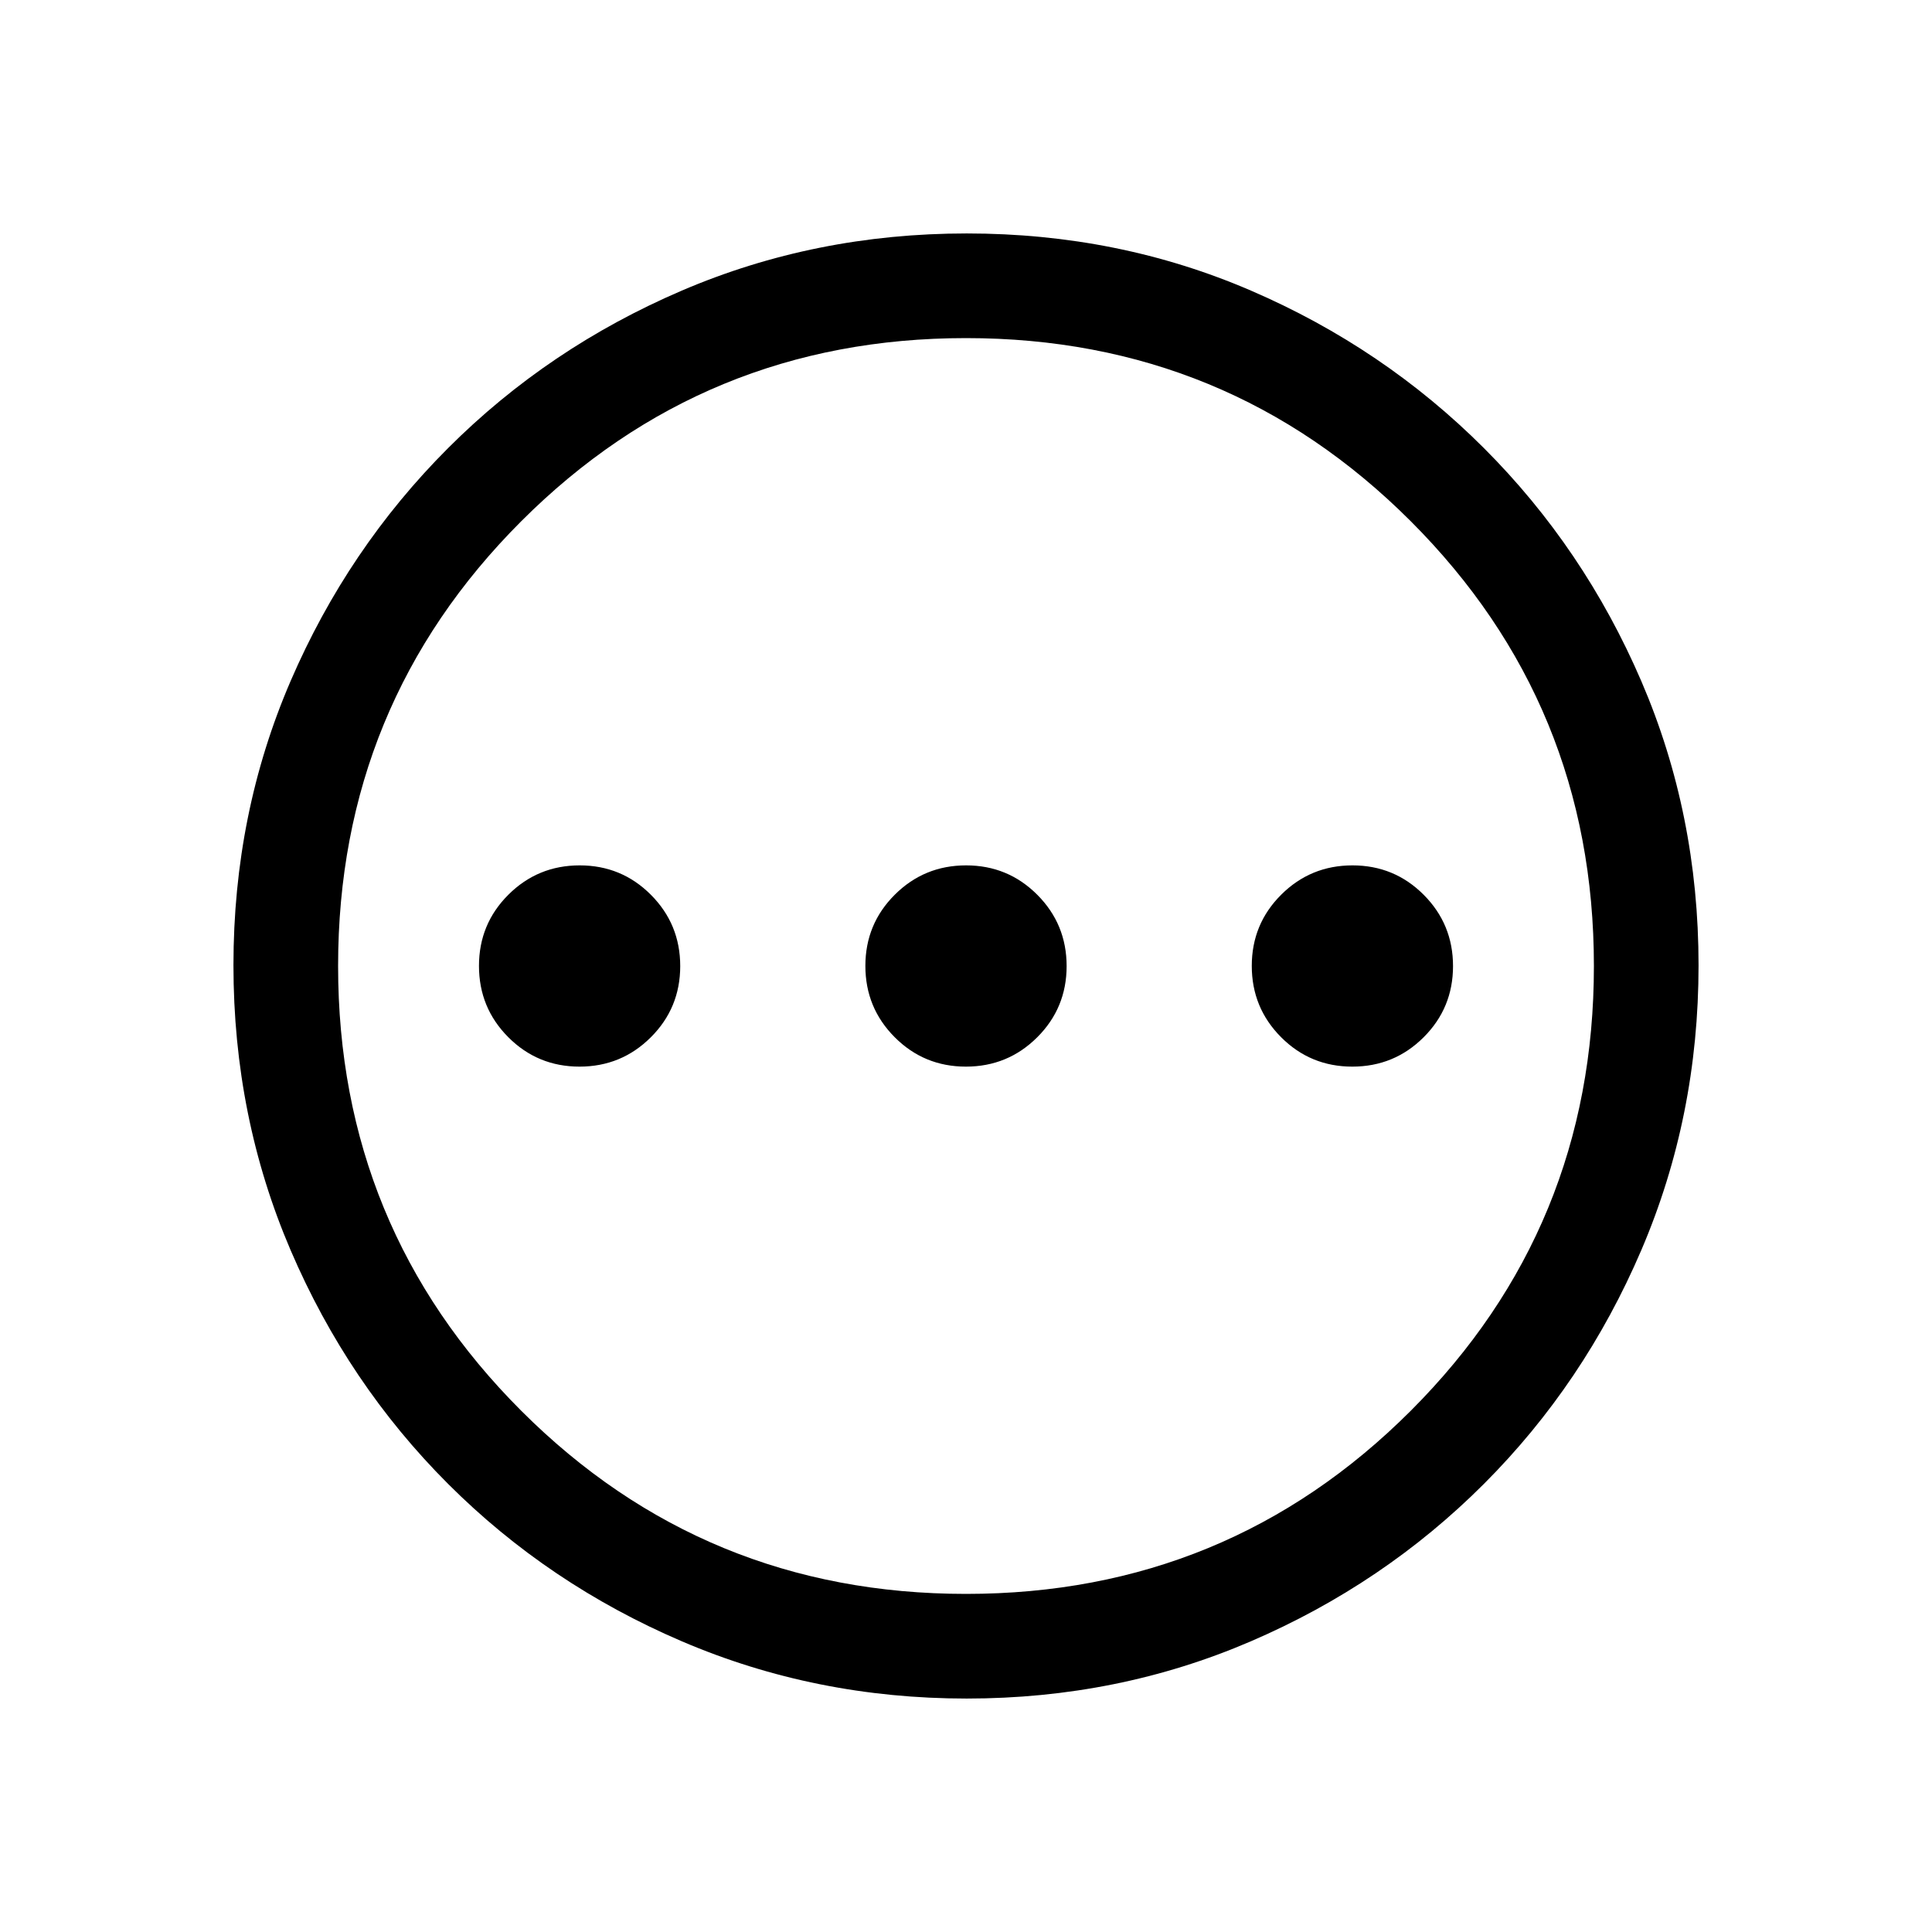 <svg viewBox="0 -960 960 960"><path d="M287.95-430q20.82 0 35.43-14.57Q338-459.14 338-479.95q0-20.82-14.57-35.43Q308.86-530 288.05-530q-20.82 0-35.43 14.57Q238-500.86 238-480.05q0 20.82 14.57 35.43Q267.14-430 287.95-430Zm192 0q20.82 0 35.43-14.57Q530-459.14 530-479.95q0-20.82-14.57-35.43Q500.86-530 480.05-530q-20.82 0-35.43 14.57Q430-500.86 430-480.05q0 20.82 14.57 35.43Q459.14-430 479.95-430Zm192 0q20.82 0 35.43-14.57Q722-459.14 722-479.95q0-20.82-14.57-35.43Q692.86-530 672.05-530q-20.82 0-35.43 14.57Q622-500.86 622-480.05q0 20.82 14.57 35.43Q651.14-430 671.95-430ZM480.34-116q-75.11 0-141.48-28.42-66.37-28.42-116.18-78.21-49.81-49.79-78.25-116.09Q116-405.01 116-480.39q0-75.38 28.42-141.25t78.21-115.68q49.79-49.81 116.09-78.25Q405.01-844 480.39-844q75.38 0 141.25 28.42t115.68 78.21q49.81 49.79 78.25 115.85Q844-555.45 844-480.34q0 75.11-28.42 141.48-28.42 66.37-78.21 116.18-49.79 49.81-115.85 78.25Q555.45-116 480.34-116Zm-.34-52q130 0 221-91t91-221q0-130-91-221t-221-91q-130 0-221 91t-91 221q0 130 91 221t221 91Zm0-312Z"/></svg>